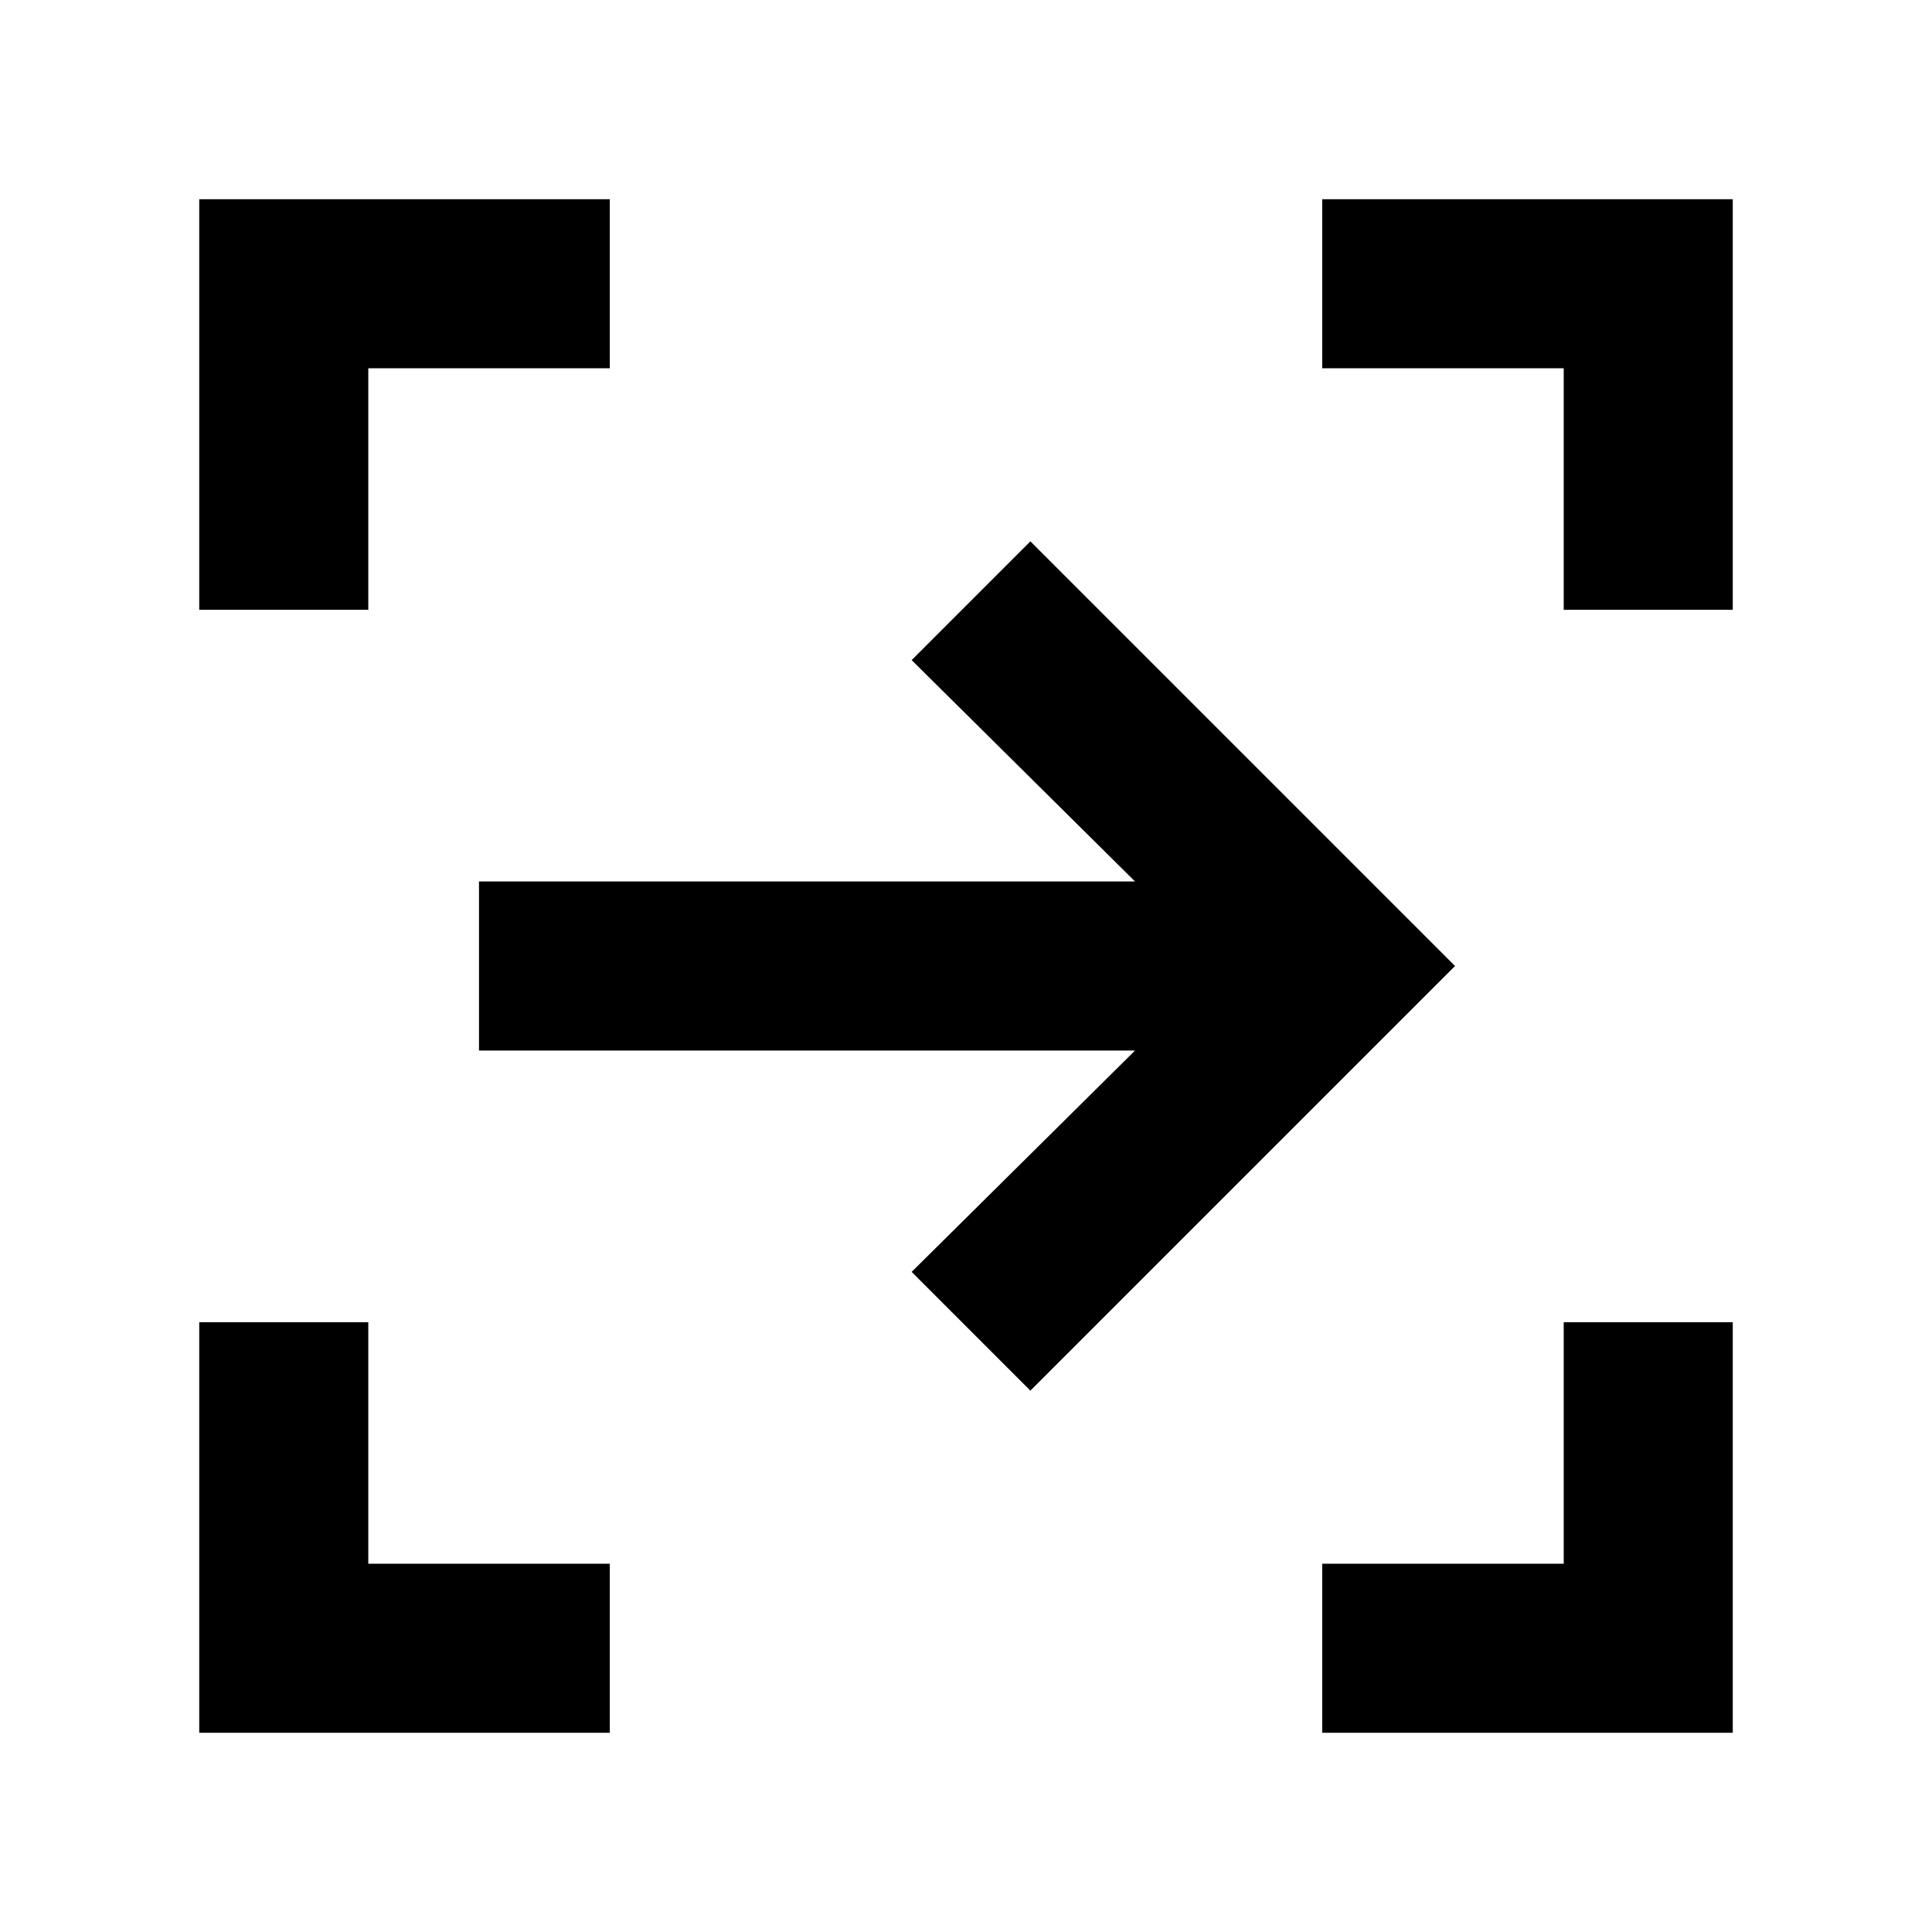 <svg xmlns="http://www.w3.org/2000/svg" height="40" width="40"><path d="M21.333 28.792 18.875 26.333 23.5 21.75H9.917V18.25H23.5L18.875 13.667L21.333 11.208L30.125 20ZM27.375 35.875V32.375H32.375V27.375H35.875V35.875ZM4.125 35.875V27.375H7.625V32.375H12.625V35.875ZM4.125 12.625V4.125H12.625V7.625H7.625V12.625ZM32.375 12.625V7.625H27.375V4.125H35.875V12.625Z"/></svg>